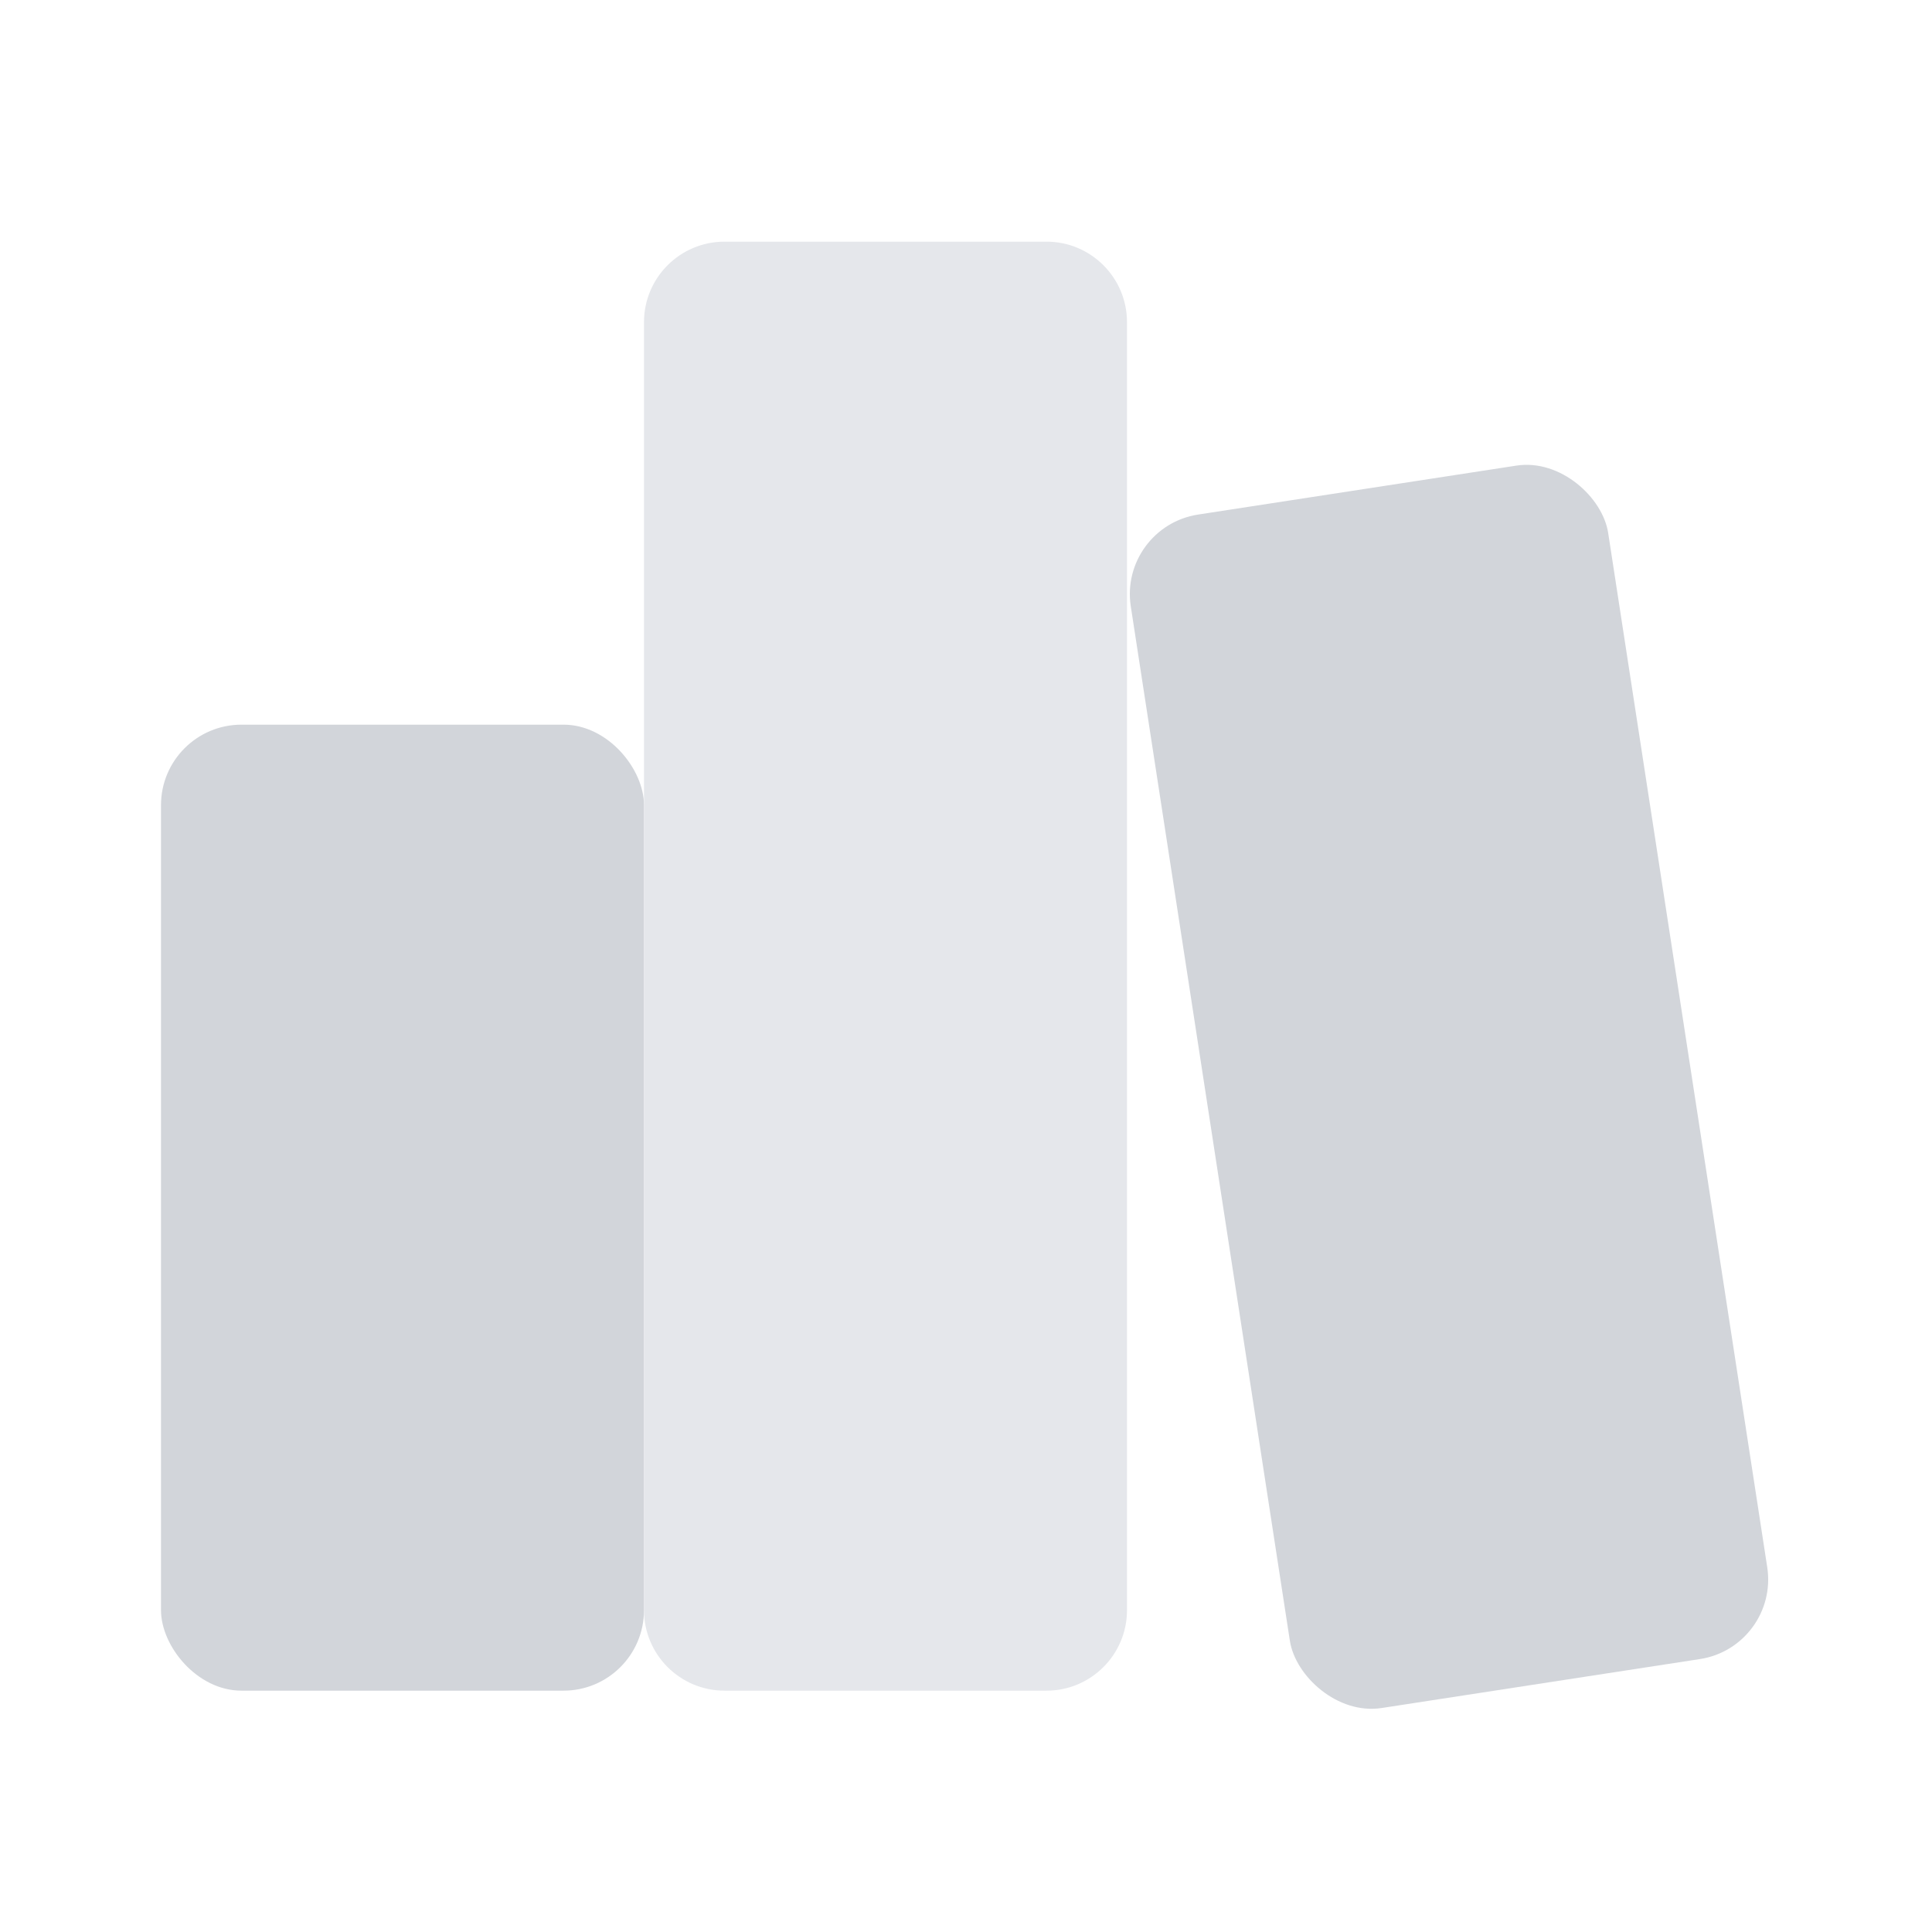 <svg width="24" height="24" viewBox="0 0 24 24" fill="none" xmlns="http://www.w3.org/2000/svg">
<rect x="2" y="9.002" width="6" height="12" rx="1" fill="#D2D5DA"/>
<path d="M8 4.002C8 3.45 8.448 3.002 9 3.002H13C13.552 3.002 14 3.45 14 4.002V20.002C14 20.554 13.552 21.002 13 21.002H9C8.448 21.002 8 20.554 8 20.002V4.002Z" fill="#E5E7EB"/>
<rect x="13.895" y="6.544" width="6" height="15" rx="1" transform="rotate(-8.743 13.895 6.544)" fill="#D2D5DA"/>
</svg>
